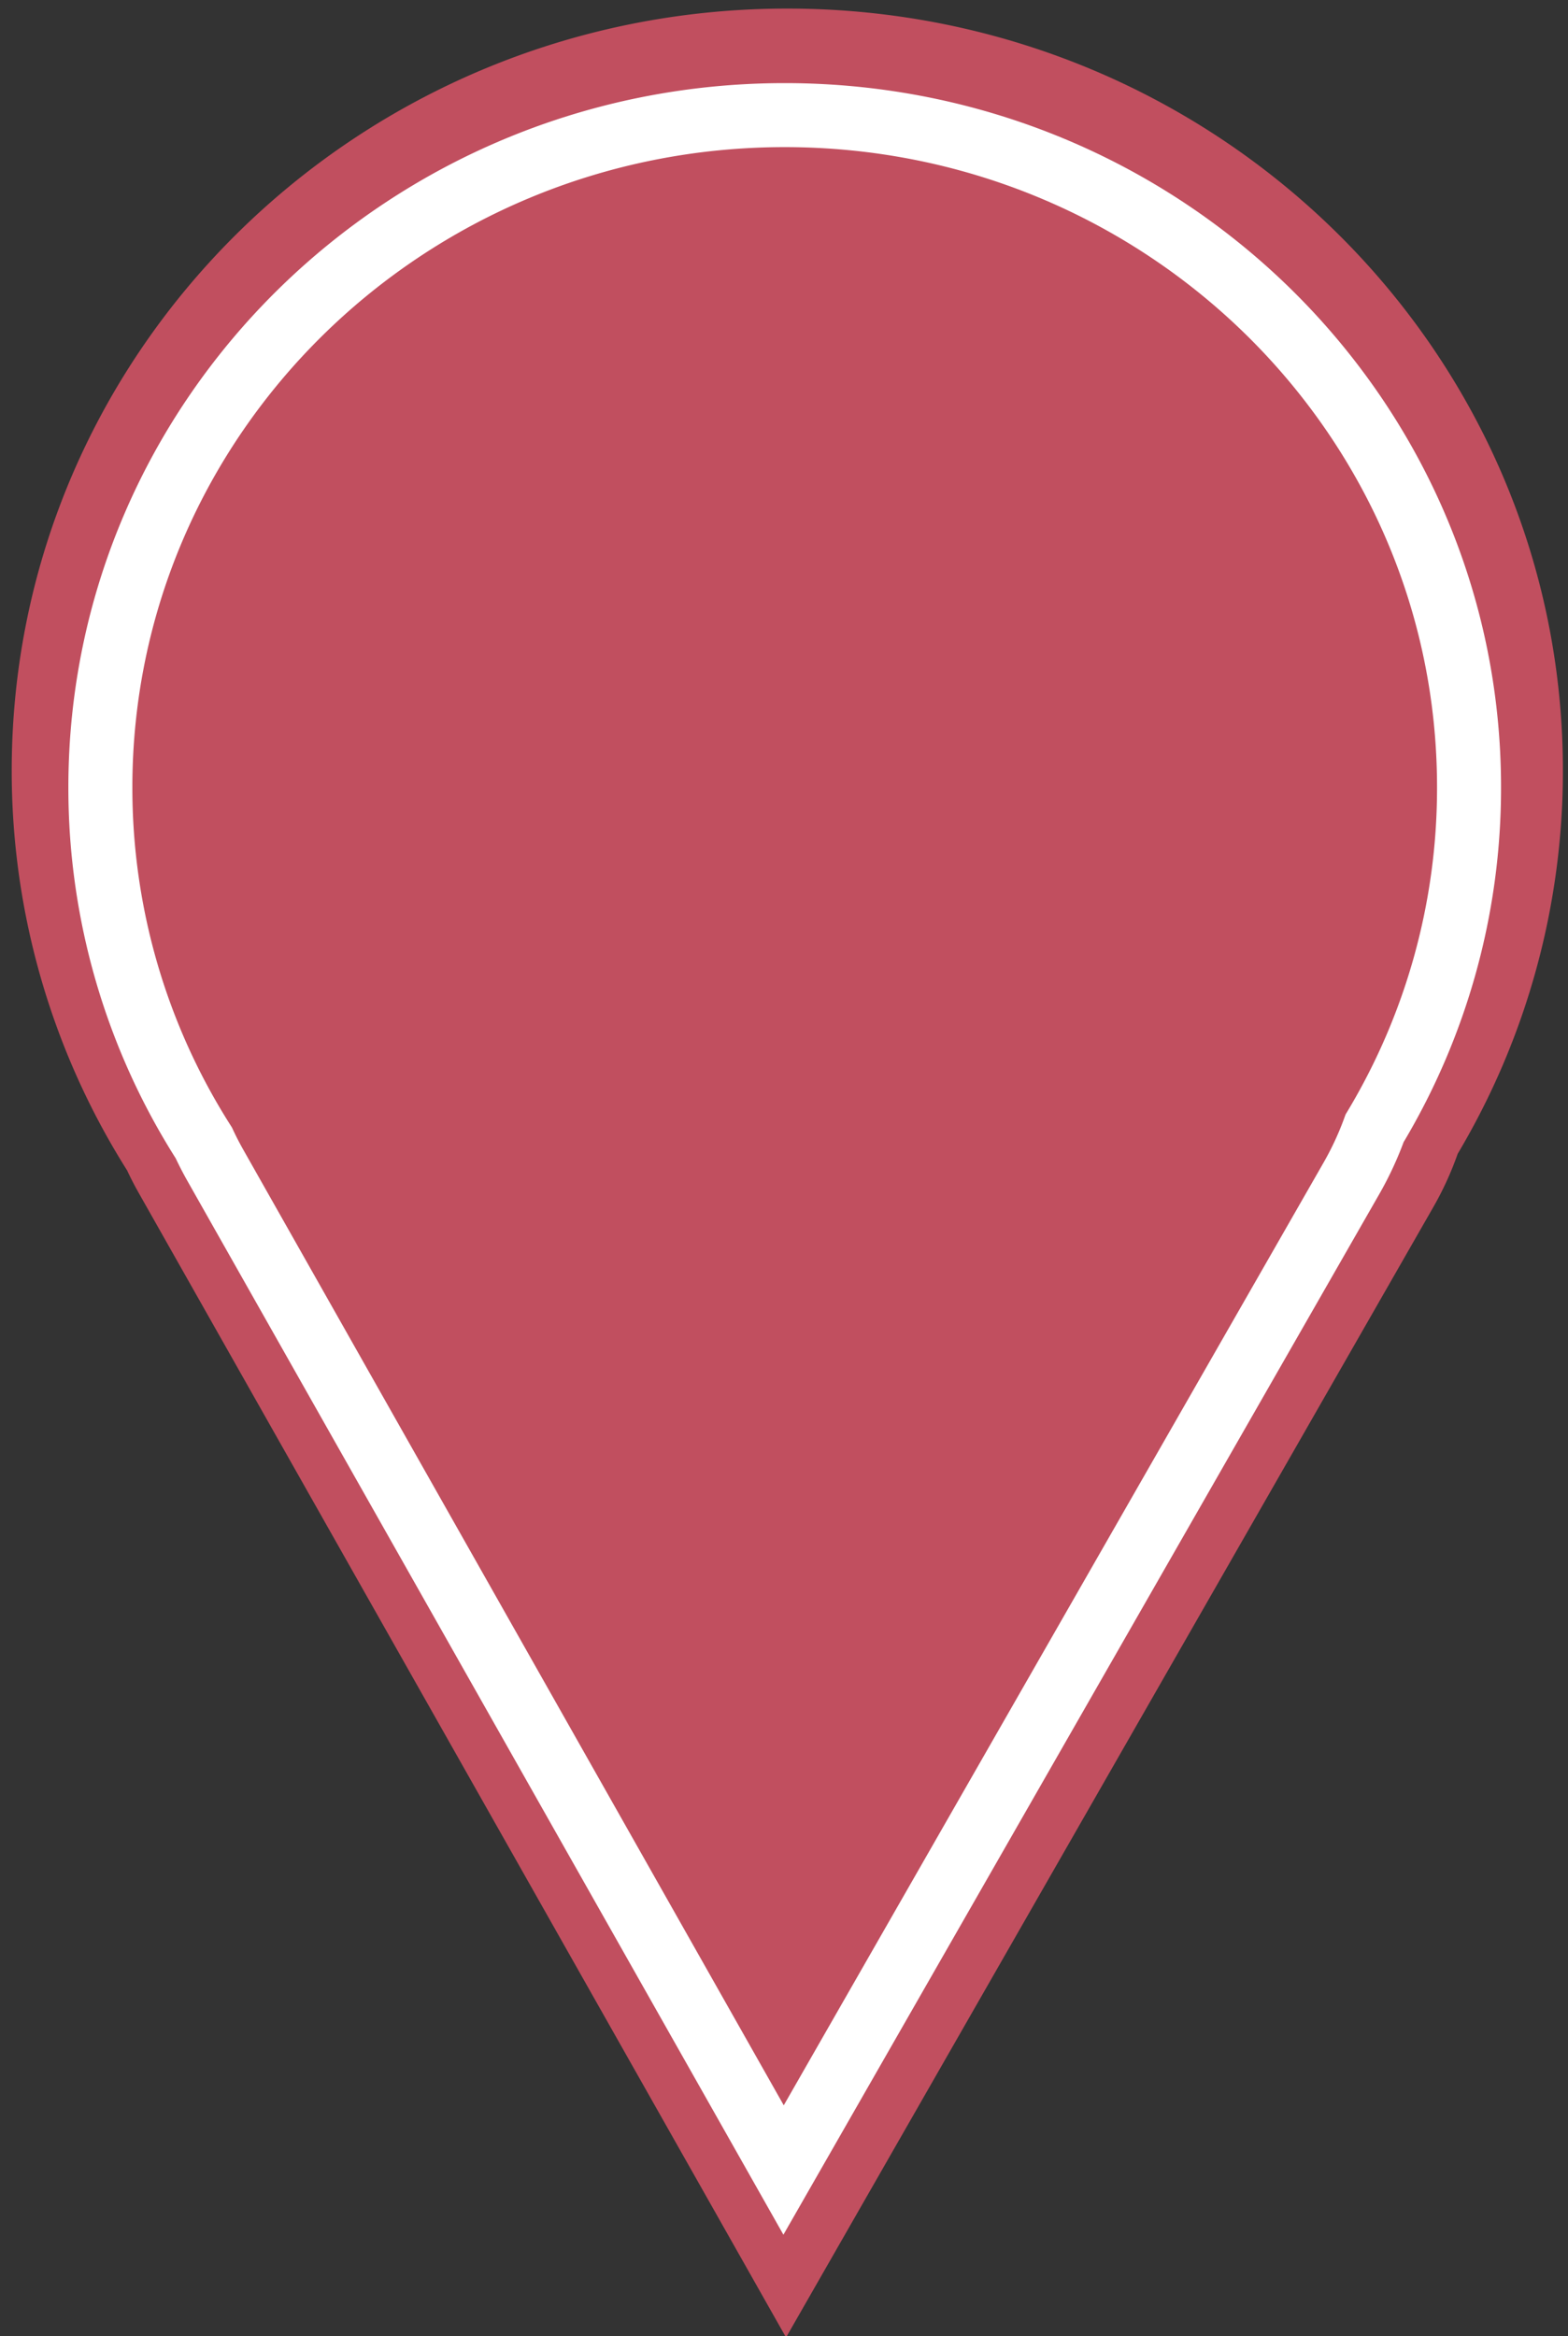 <svg xmlns="http://www.w3.org/2000/svg" width="98" height="146" viewBox="0 0 98 146">
    <rect x="0" y="0" width="98" height="146" fill="#333333" stroke="none"/>
    <g fill="none" fill-rule="evenodd">
        <path fill="#C14F5F" d="M7.944 73.14a20 20 0 0 0 .716 1.39l40.468 71.541 40.459-70.646a20 20 0 0 0 1.519-3.324 46.744 46.744 0 0 0 6.575-23.957C97.681 21.851 75.979.536 49.207.536 22.436.536.733 21.85.733 48.144A46.76 46.76 0 0 0 7.944 73.14z"/>
        <path stroke="#FFF" stroke-width="4" d="M12.738 71.42a20 20 0 0 0 .728 1.415l35.508 62.773 35.488-61.966a20 20 0 0 0 1.451-3.134 41.247 41.247 0 0 0 5.902-21.306c0-23.2-19.149-42.008-42.77-42.008-23.623 0-42.772 18.808-42.772 42.008a41.262 41.262 0 0 0 6.465 22.218z"/>
    </g>
</svg>

